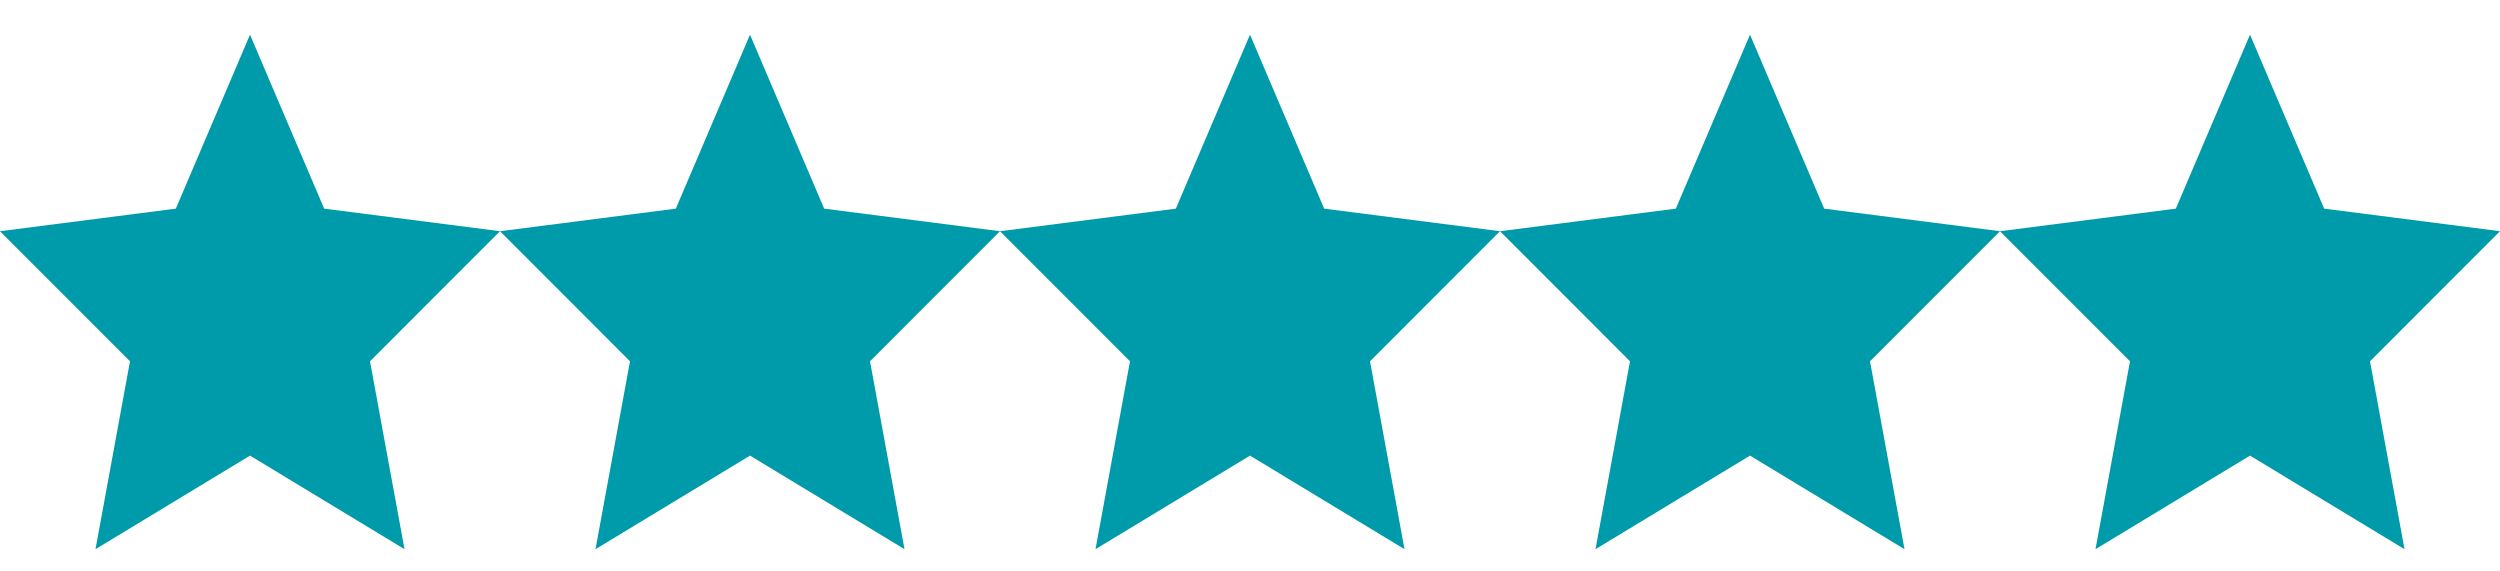 <svg width="70" height="16" viewBox="0 0 70 16" fill="none" xmlns="http://www.w3.org/2000/svg">
<path d="M7 12.757L2.674 15.377L3.64 10.116L0 6.474L4.923 5.842L7 0.971L9.077 5.842L14 6.474L10.36 10.116L11.326 15.377L7 12.757Z" fill="#009BAA"/>
<path d="M21 12.757L16.674 15.377L17.64 10.116L14 6.474L18.923 5.842L21 0.971L23.077 5.842L28 6.474L24.36 10.116L25.326 15.377L21 12.757Z" fill="#009BAA"/>
<path d="M35 12.757L30.674 15.377L31.64 10.116L28 6.474L32.923 5.842L35 0.971L37.077 5.842L42 6.474L38.36 10.116L39.326 15.377L35 12.757Z" fill="#009BAA"/>
<path d="M49 12.757L44.674 15.377L45.64 10.116L42 6.474L46.923 5.842L49 0.971L51.077 5.842L56 6.474L52.36 10.116L53.326 15.377L49 12.757Z" fill="#009BAA"/>
<path d="M63 12.757L58.674 15.377L59.64 10.116L56 6.474L60.923 5.842L63 0.971L65.077 5.842L70 6.474L66.36 10.116L67.326 15.377L63 12.757Z" fill="#009BAA"/>
</svg>
